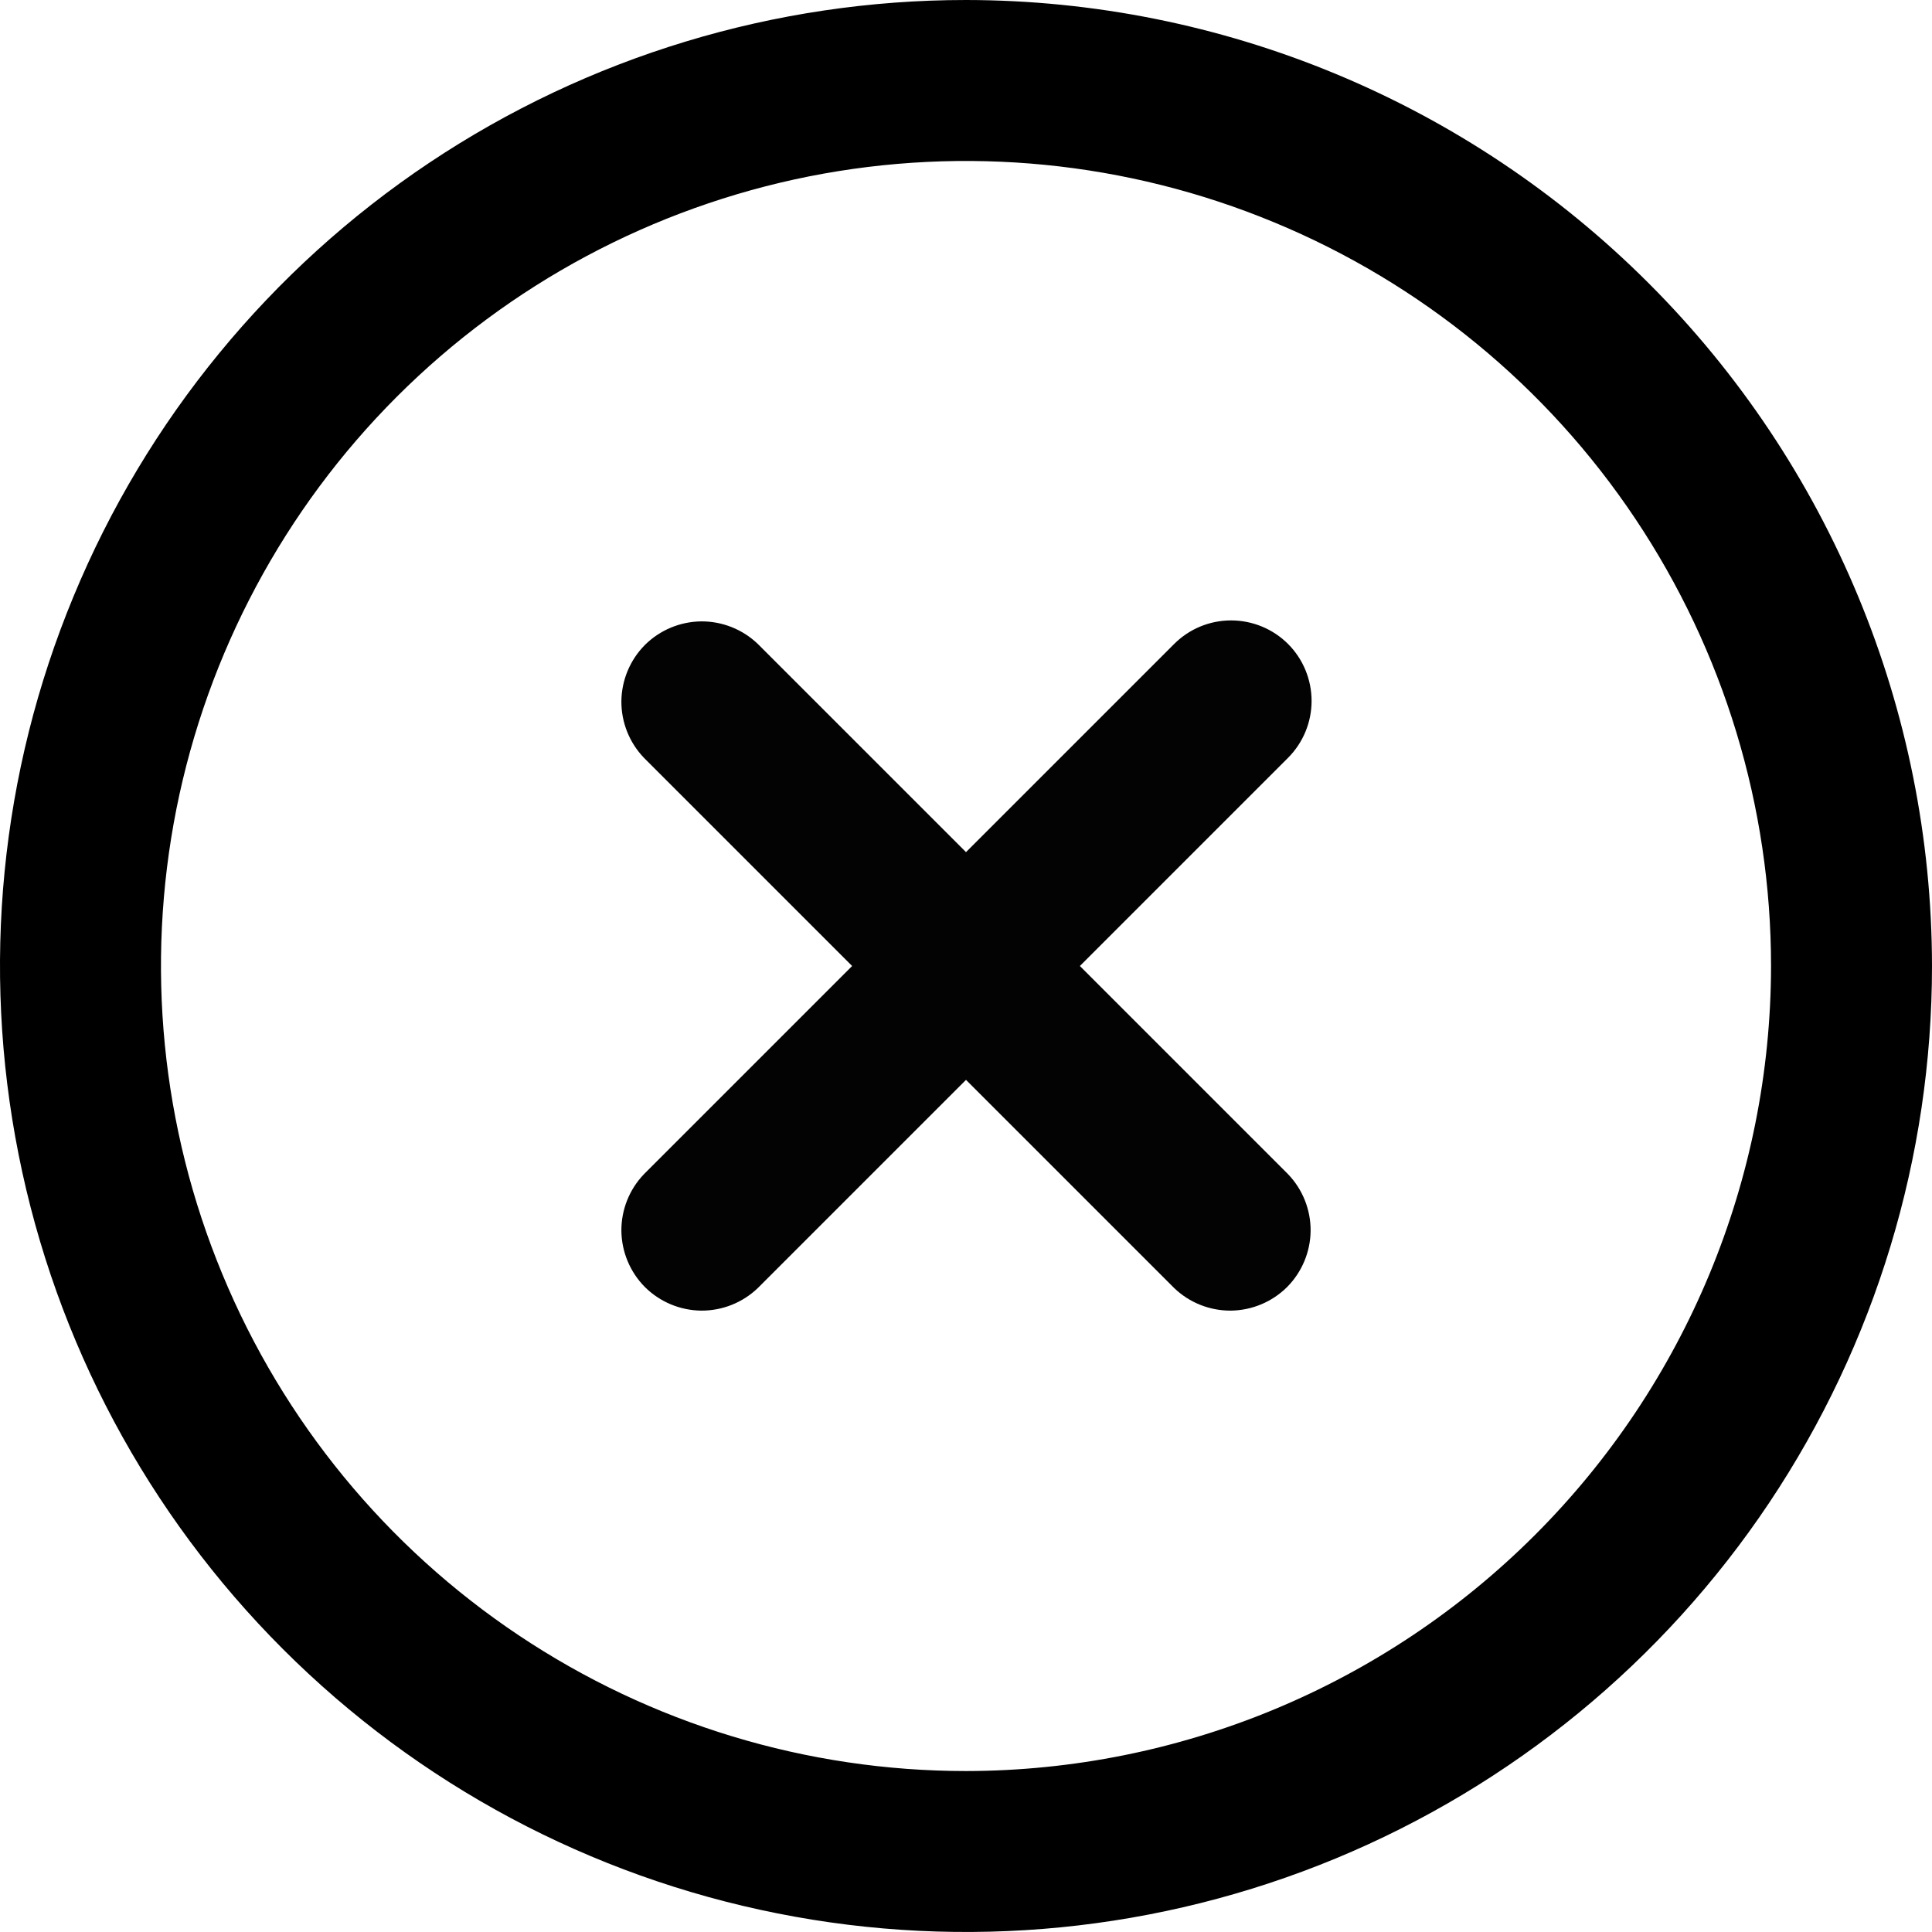<svg width="16" height="16" viewBox="0 0 16 16" fill="none" xmlns="http://www.w3.org/2000/svg">
<g clip-path="url(#clip0_424_13285)">
<g clip-path="url(#clip1_424_13285)">
<path d="M10.667 5.333C10.542 5.208 10.372 5.138 10.195 5.138C10.018 5.138 9.849 5.208 9.724 5.333L8 7.057L6.276 5.333C6.15 5.212 5.982 5.145 5.807 5.146C5.632 5.148 5.465 5.218 5.341 5.341C5.218 5.465 5.148 5.632 5.146 5.807C5.145 5.982 5.212 6.15 5.333 6.276L7.057 8L5.333 9.724C5.212 9.85 5.145 10.018 5.146 10.193C5.148 10.368 5.218 10.535 5.341 10.659C5.465 10.782 5.632 10.852 5.807 10.854C5.982 10.855 6.15 10.788 6.276 10.667L8 8.943L9.724 10.667C9.85 10.788 10.018 10.855 10.193 10.854C10.368 10.852 10.535 10.782 10.659 10.659C10.782 10.535 10.852 10.368 10.854 10.193C10.855 10.018 10.788 9.85 10.667 9.724L8.943 8L10.667 6.276C10.792 6.151 10.862 5.981 10.862 5.805C10.862 5.628 10.792 5.458 10.667 5.333Z" fill="#030303"/>
<path d="M8 0C6.418 0 4.871 0.469 3.555 1.348C2.24 2.227 1.214 3.477 0.609 4.939C0.003 6.4 -0.155 8.009 0.154 9.561C0.462 11.113 1.224 12.538 2.343 13.657C3.462 14.776 4.887 15.538 6.439 15.846C7.991 16.155 9.6 15.996 11.062 15.391C12.523 14.786 13.773 13.76 14.652 12.445C15.531 11.129 16 9.582 16 8C15.998 5.879 15.154 3.845 13.654 2.346C12.155 0.846 10.121 0.002 8 0ZM8 14.667C6.681 14.667 5.393 14.276 4.296 13.543C3.2 12.811 2.345 11.769 1.841 10.551C1.336 9.333 1.204 7.993 1.461 6.699C1.719 5.406 2.354 4.218 3.286 3.286C4.218 2.354 5.406 1.719 6.699 1.461C7.993 1.204 9.333 1.336 10.551 1.841C11.769 2.345 12.811 3.2 13.543 4.296C14.276 5.393 14.667 6.681 14.667 8C14.665 9.768 13.962 11.462 12.712 12.712C11.462 13.962 9.768 14.665 8 14.667Z" fill="black"/>
</g>
</g>
<defs>
<clipPath id="clip0_424_13285">
<rect width="16" height="16" fill="white"/>
</clipPath>
<clipPath id="clip1_424_13285">
<rect width="16" height="16" fill="white"/>
</clipPath>
</defs>
</svg>
